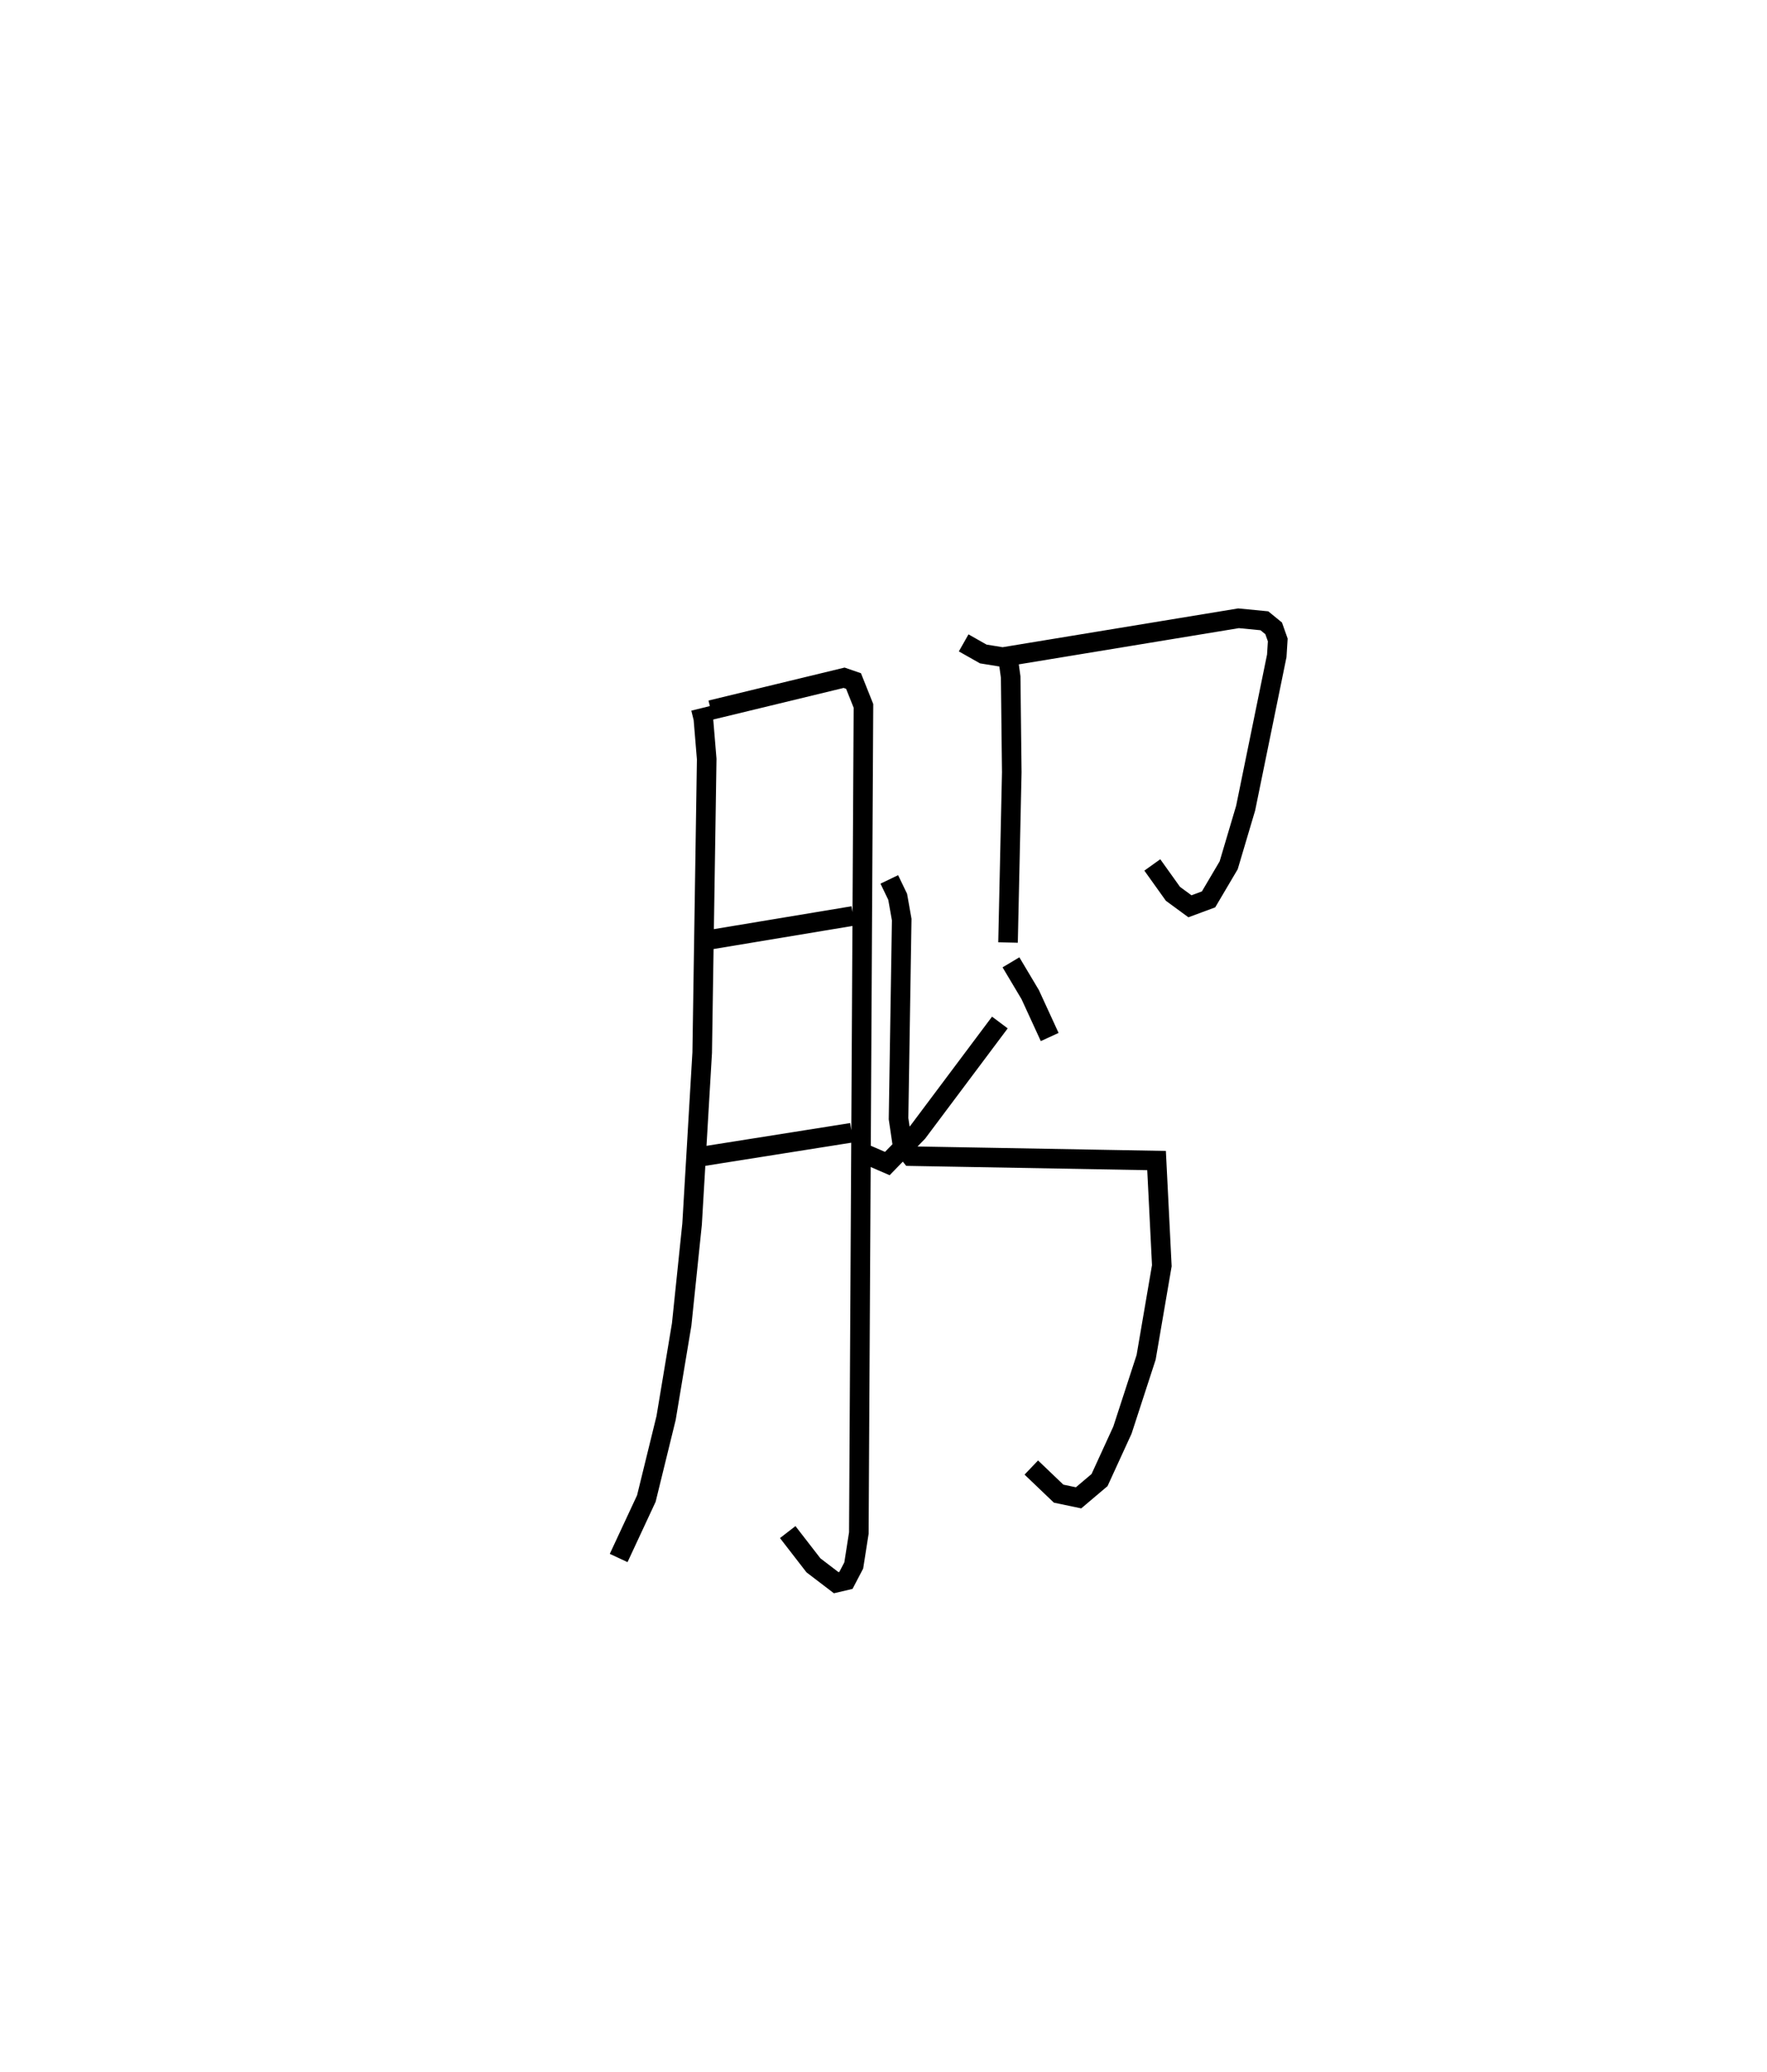 <?xml version="1.0" encoding="utf-8" ?>
<svg baseProfile="full" height="105.864" version="1.1" width="90.295" xmlns="http://www.w3.org/2000/svg" xmlns:ev="http://www.w3.org/2001/xml-events" xmlns:xlink="http://www.w3.org/1999/xlink"><defs /><rect fill="white" height="105.864" width="90.295" x="0" y="0" /><path d="M25,25 m0.0,0.0 m10.812,11.189 l0.13,0.524 0.171,2.071 l-0.23,14.992 -0.517,8.767 l-0.532,5.126 -0.796,4.779 l-1.009,4.115 -1.415,3.038 m4.709,-43.323 l6.811,-1.65 0.482,0.166 l0.507,1.271 -0.236,42.26 l-0.26,1.657 -0.399,0.763 l-0.499,0.117 -1.162,-0.887 l-1.314,-1.698 m-4.228,-30.223 l7.571,-1.258 m-7.868,12.312 l7.794,-1.235 m5.722,-25.027 l1.002,0.567 0.989,0.16 l12.055,-1.984 1.321,0.128 l0.474,0.387 0.21,0.593 l-0.051,0.81 -1.591,7.783 l-0.867,2.92 -1.028,1.741 l-0.951,0.353 -0.868,-0.636 l-1.055,-1.477 m-7.374,-10.588 l0.136,0.99 0.056,4.866 l-0.191,8.695 m0.15,1.013 l0.984,1.651 0.995,2.165 m-8.196,-8.052 l0.428,0.889 0.206,1.164 l-0.162,10.172 0.204,1.375 l0.431,0.539 12.55,0.224 l0.269,5.373 -0.802,4.68 l-1.211,3.72 -1.17,2.553 l-1.072,0.907 -1.019,-0.214 l-1.396,-1.334 m-8.893,-16.196 l1.536,0.665 1.549,-1.595 l4.202,-5.611 m9.336,13.858 " fill="none" stroke="black" stroke-width="1" /></svg>